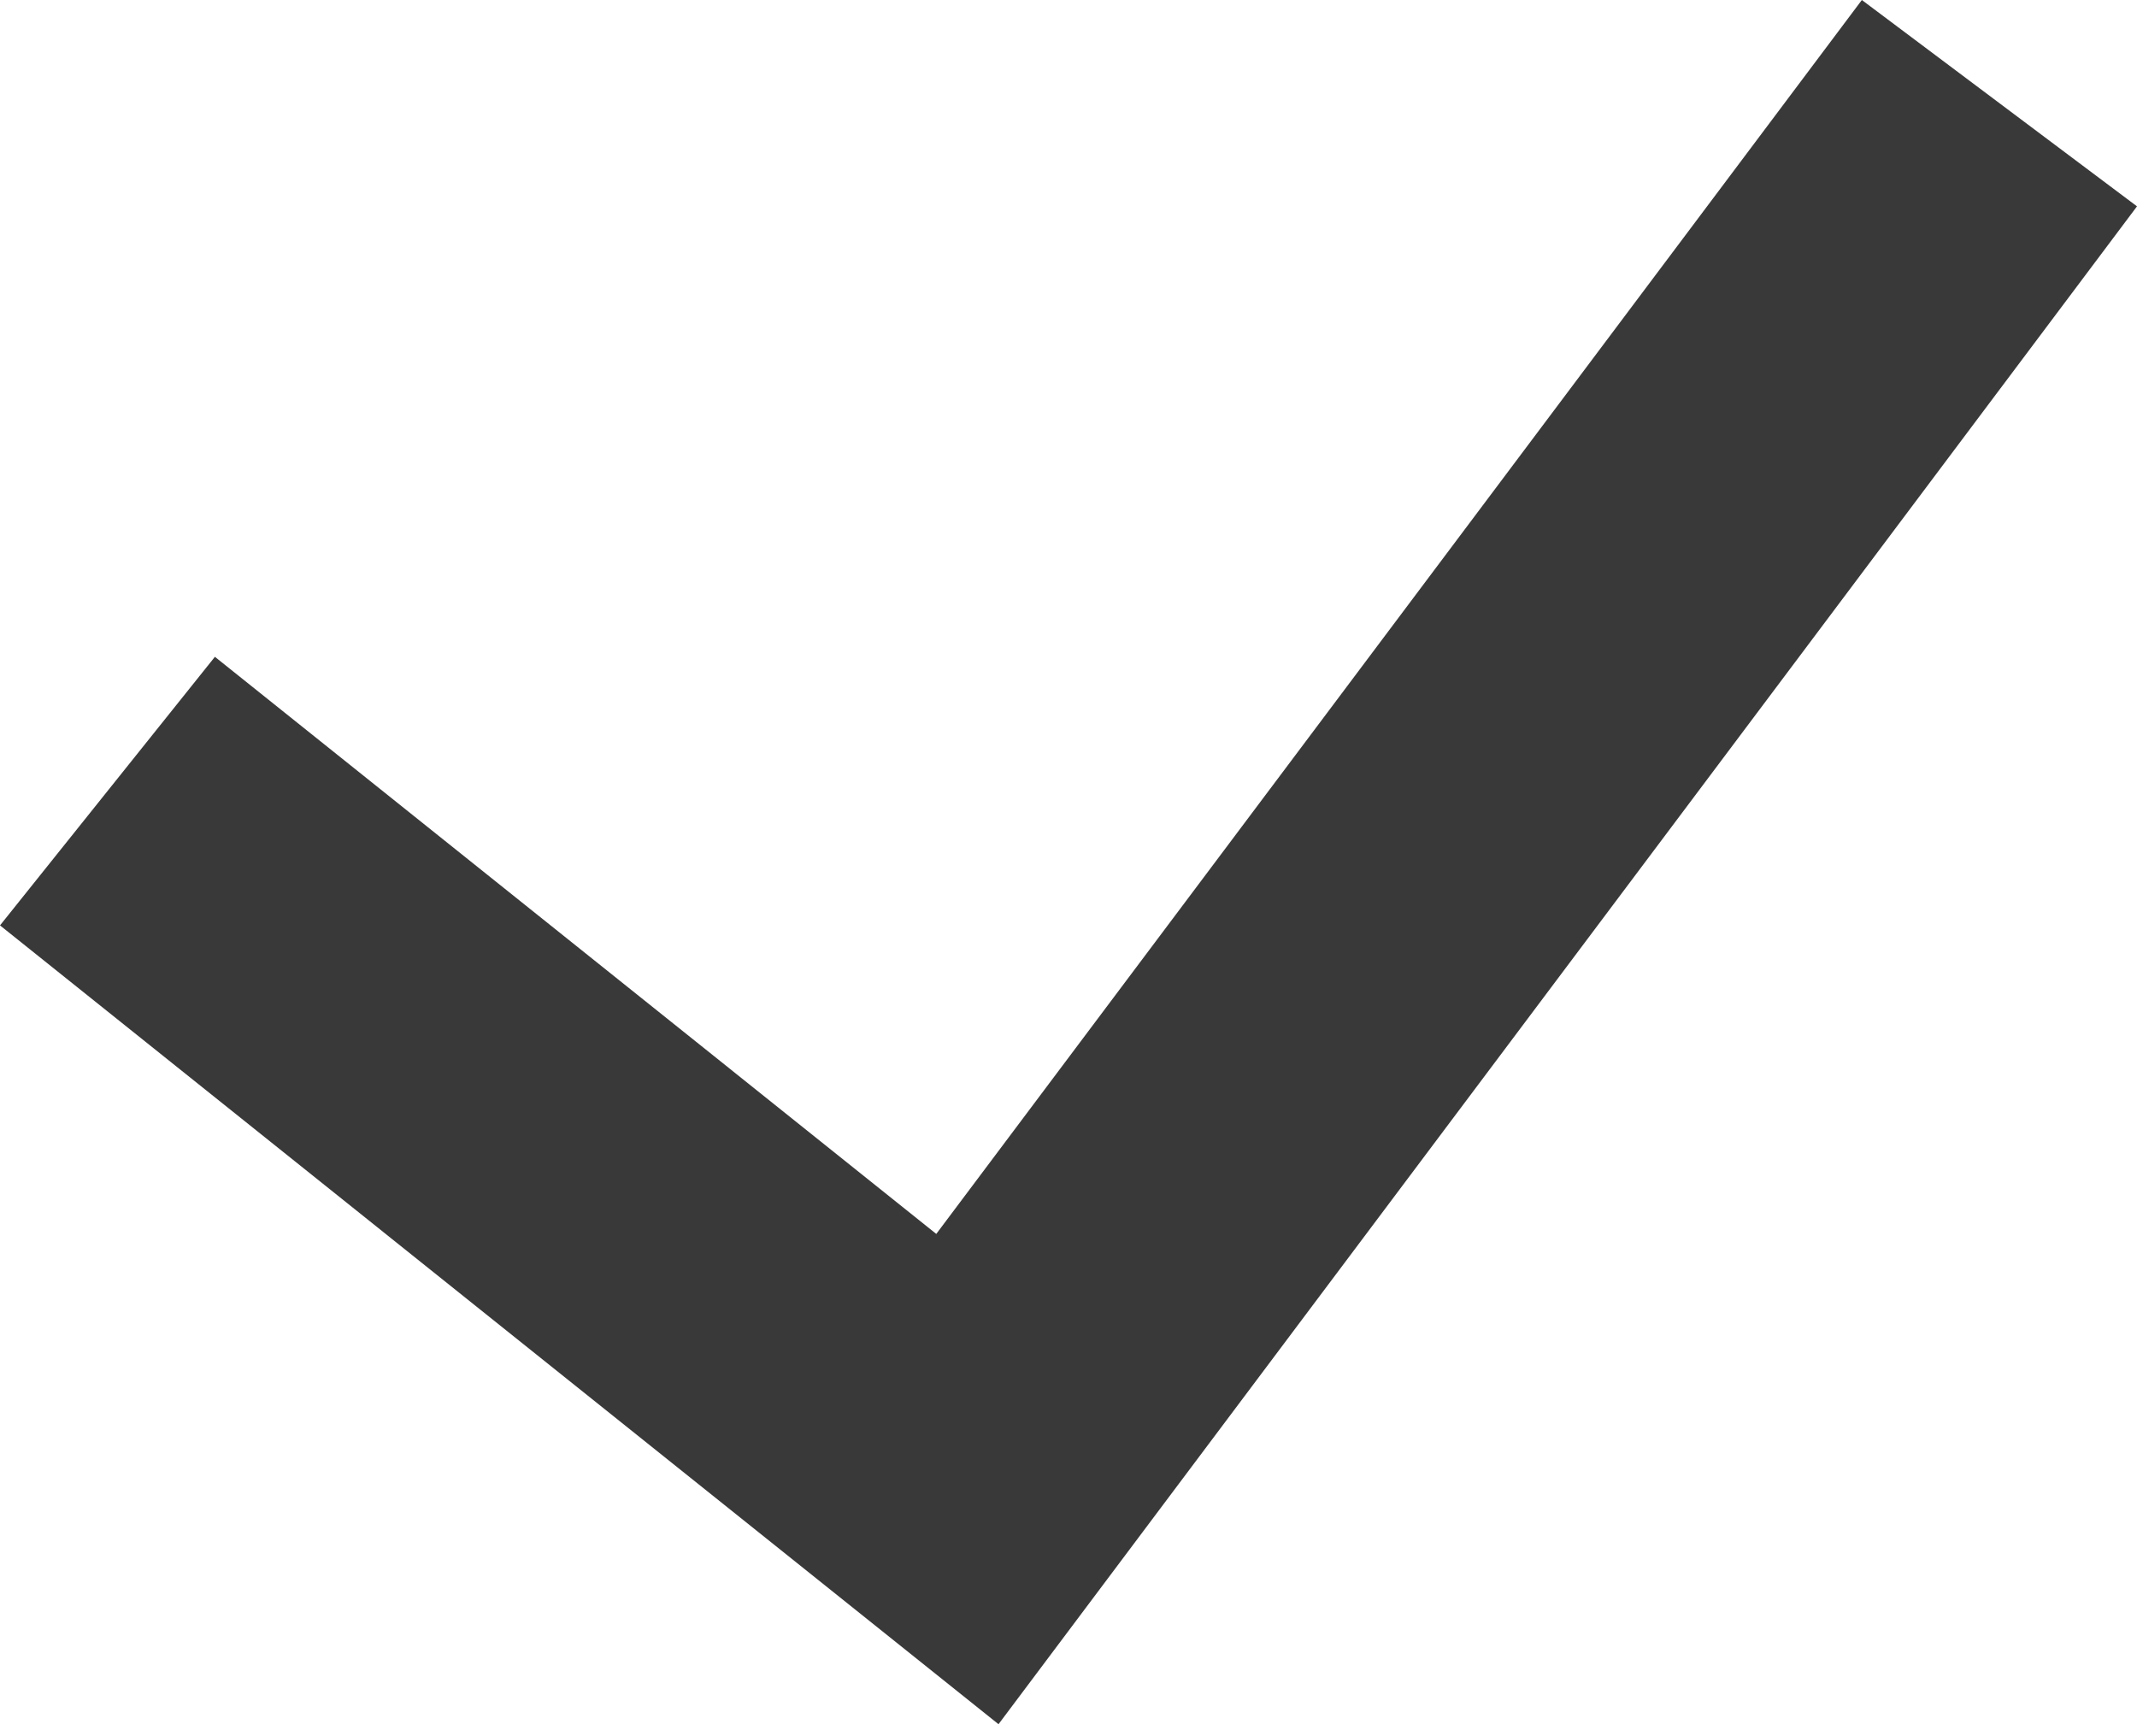 <svg width="16" height="13" viewBox="0 0 16 13" fill="none" xmlns="http://www.w3.org/2000/svg">
    <path fill-rule="evenodd" clip-rule="evenodd" d="M16 1.545L7.476 12.91L0 6.929L1.609 4.918L7.01 9.239L13.94 0L16 1.545Z" fill="#393939"/>
</svg>